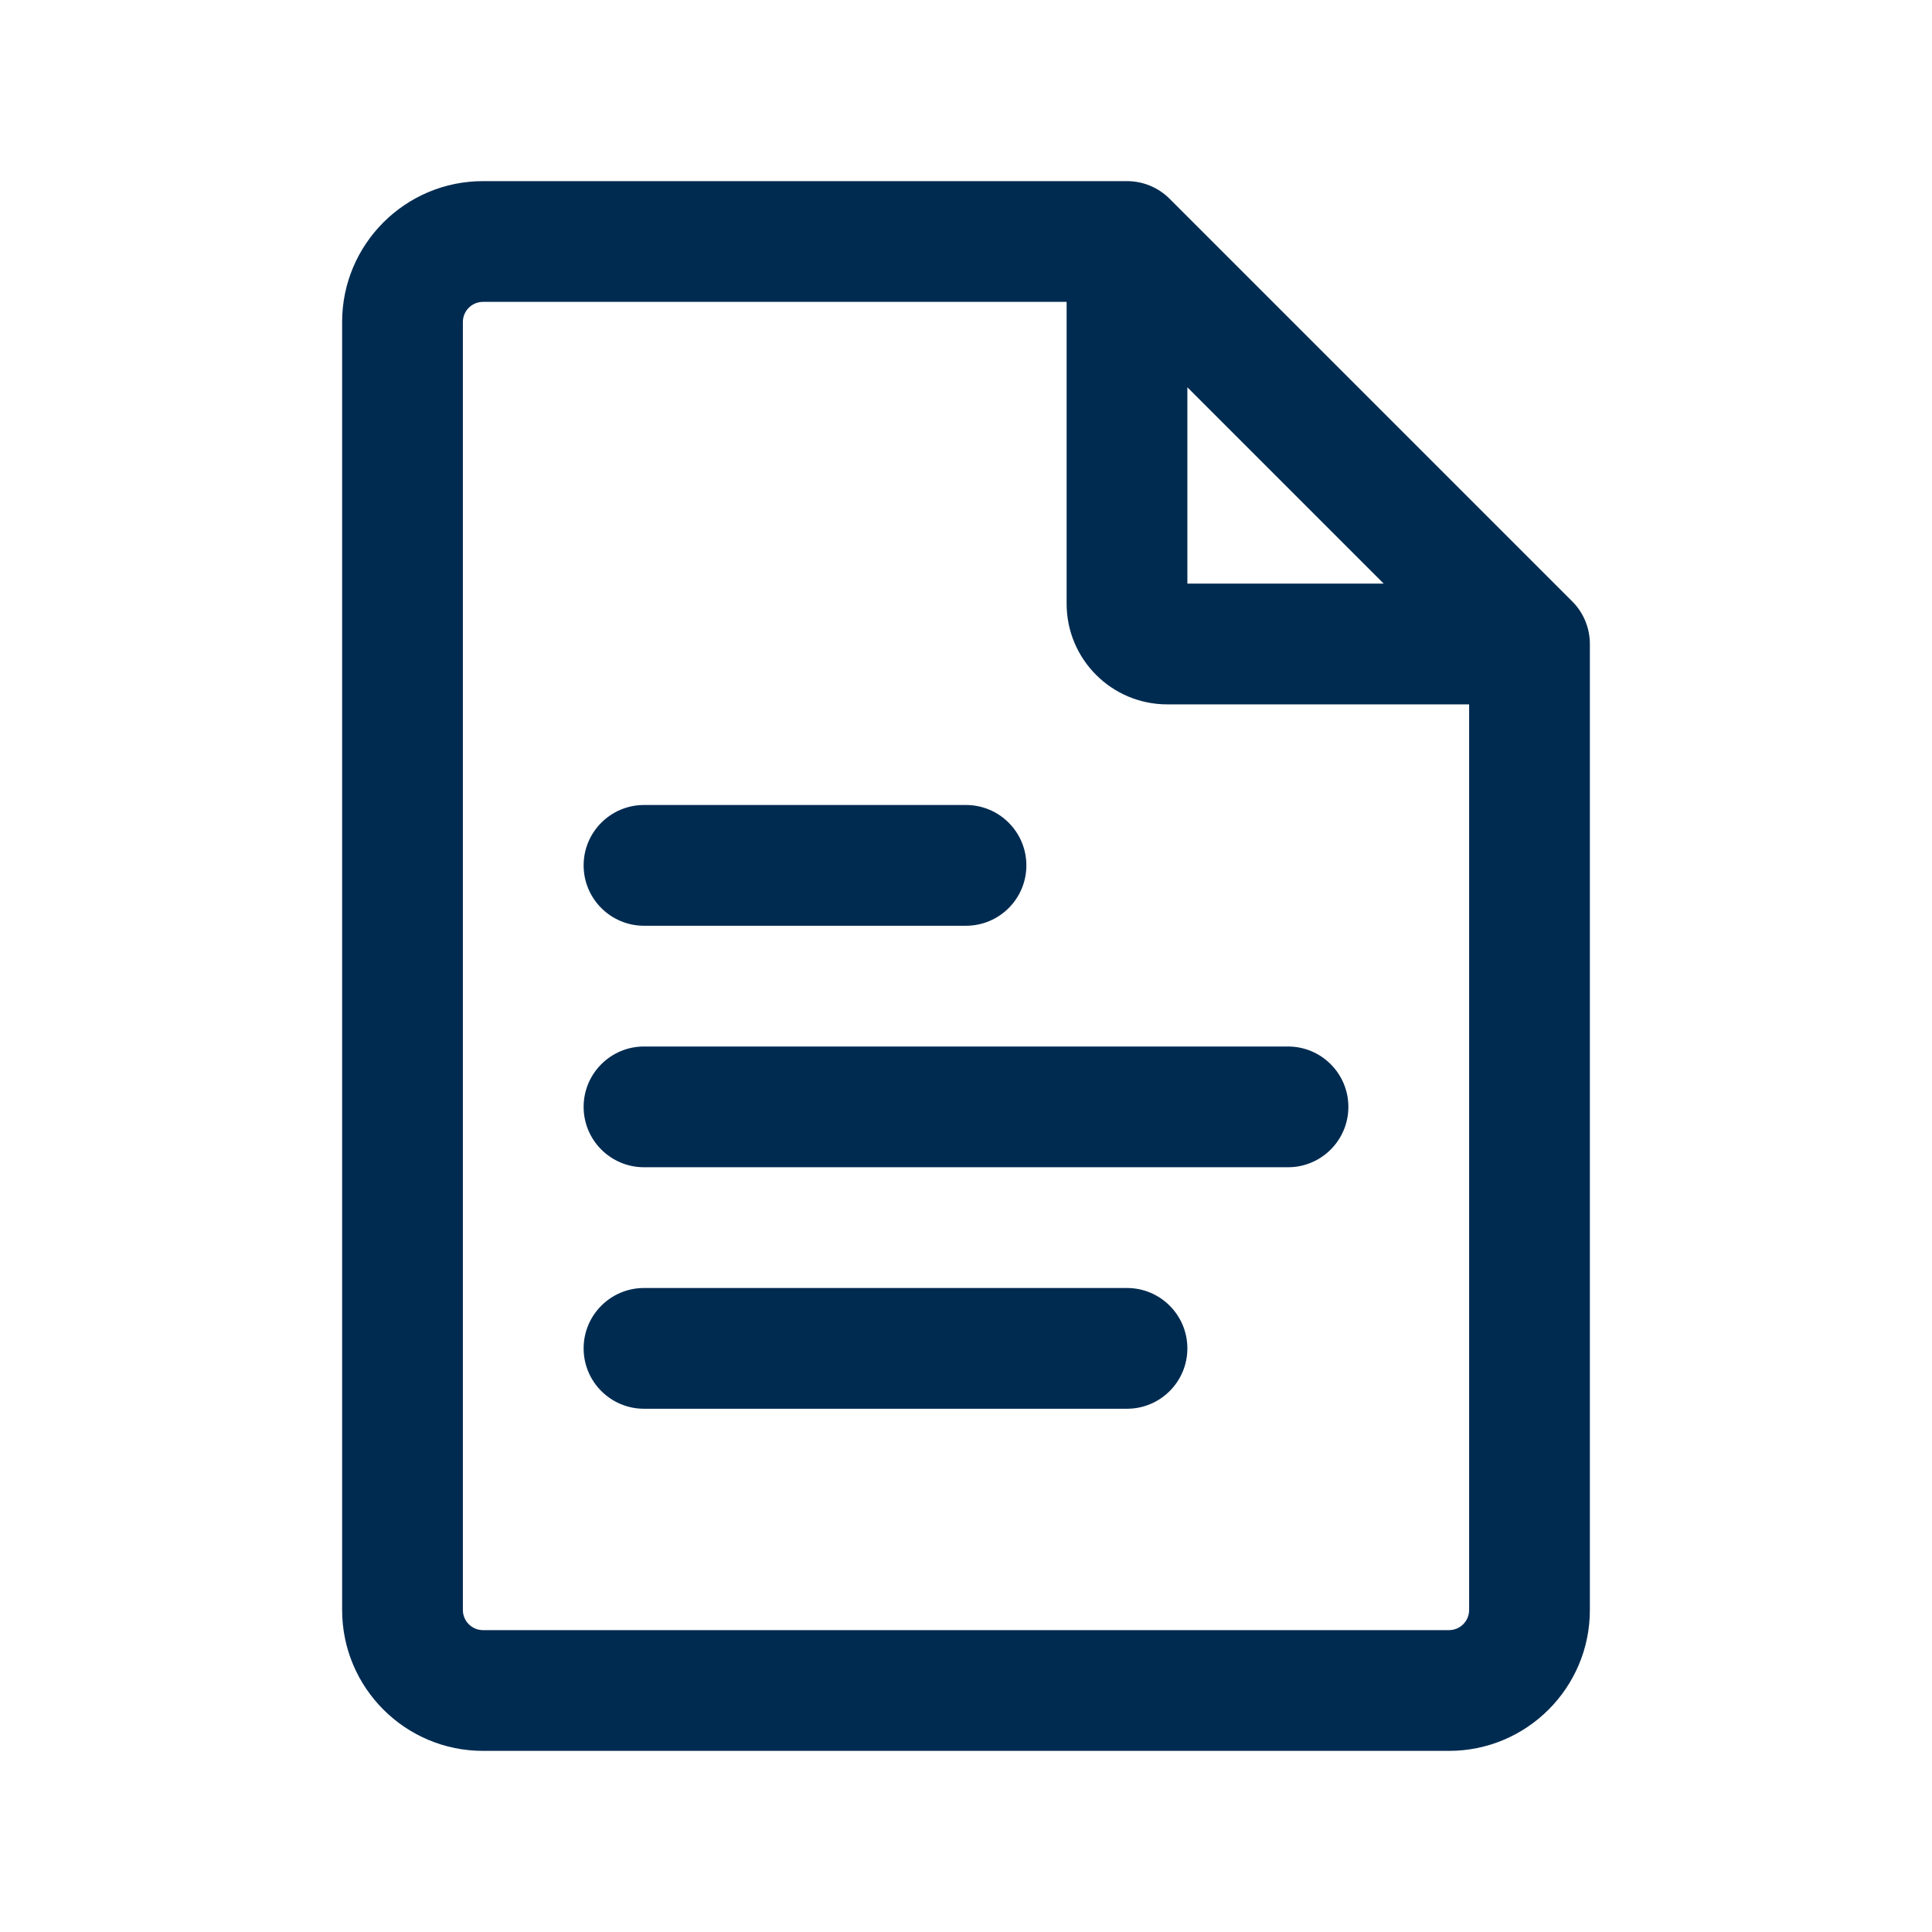 <svg width="24" height="24" viewBox="0 0 24 24" fill="none" xmlns="http://www.w3.org/2000/svg">
<path fill-rule="evenodd" clip-rule="evenodd" d="M6 2.25C5.034 2.25 4.25 3.034 4.25 4V20C4.25 20.966 5.034 21.75 6 21.75H18C18.966 21.75 19.75 20.966 19.75 20V8C19.75 7.801 19.671 7.61 19.53 7.47L14.53 2.47C14.39 2.329 14.199 2.25 14 2.25H6ZM5.75 4C5.75 3.862 5.862 3.75 6 3.75H13.25V7.5C13.25 8.19 13.81 8.75 14.5 8.75H18.25V20C18.25 20.138 18.138 20.25 18 20.25H6C5.862 20.25 5.75 20.138 5.75 20V4ZM17.189 7.25L14.75 4.811V7.25H17.189ZM8 10C7.586 10 7.25 10.336 7.25 10.75C7.25 11.164 7.586 11.5 8 11.5H12C12.414 11.5 12.75 11.164 12.75 10.75C12.75 10.336 12.414 10 12 10H8ZM8 13C7.586 13 7.25 13.336 7.25 13.75C7.25 14.164 7.586 14.5 8 14.5H16C16.414 14.5 16.75 14.164 16.75 13.75C16.75 13.336 16.414 13 16 13H8ZM7.25 16.75C7.25 16.336 7.586 16 8 16H14C14.414 16 14.75 16.336 14.75 16.75C14.75 17.164 14.414 17.5 14 17.5H8C7.586 17.5 7.25 17.164 7.25 16.75Z" fill="#002B51"/>
</svg>
